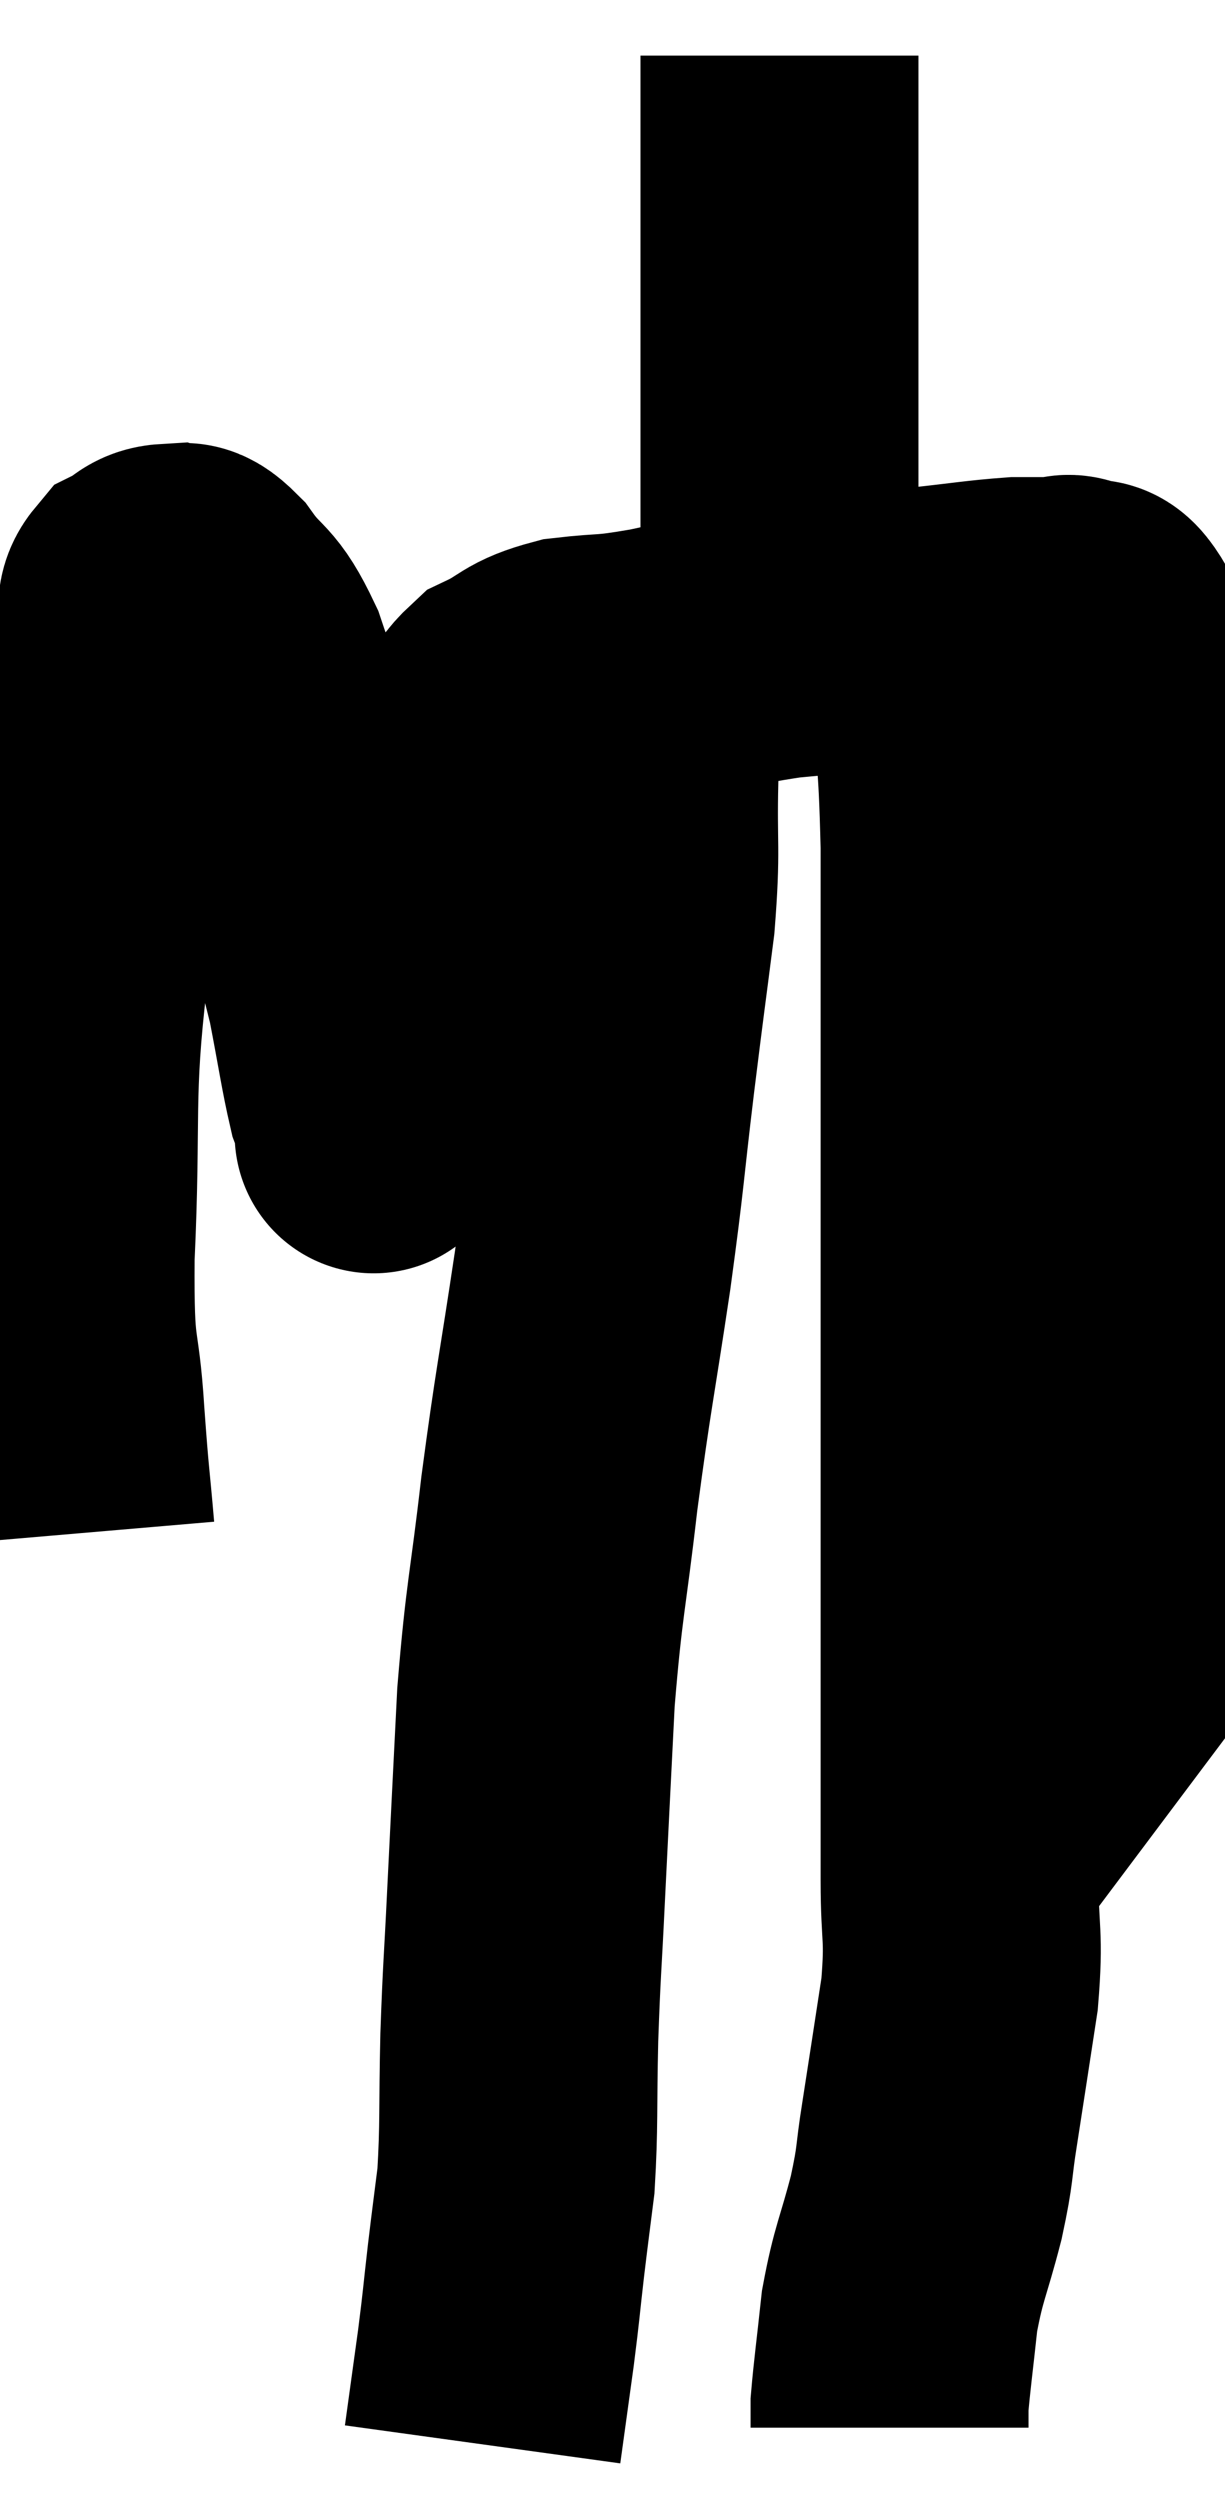<svg xmlns="http://www.w3.org/2000/svg" viewBox="10.939 2.66 22.035 44.96" width="22.035" height="44.96"><path d="M 12.3 30.24 C 12.21 29.19, 12.21 29.385, 12.12 28.14 C 12.03 26.7, 11.925 27.27, 11.94 25.26 C 12.06 22.68, 11.91 22.395, 12.18 20.1 C 12.6 18.09, 12.72 17.64, 13.02 16.08 C 13.2 14.97, 13.26 14.535, 13.38 13.86 C 13.44 13.62, 13.35 13.56, 13.5 13.38 C 13.74 13.26, 13.725 13.155, 13.98 13.14 C 14.25 13.23, 14.16 12.96, 14.52 13.32 C 14.97 13.95, 15.015 13.725, 15.42 14.58 C 15.78 15.66, 15.705 15.255, 16.14 16.74 C 16.65 18.63, 16.815 19.11, 17.16 20.52 C 17.34 21.45, 17.385 21.795, 17.52 22.38 C 17.61 22.62, 17.655 22.74, 17.7 22.86 C 17.7 22.86, 17.61 23.31, 17.7 22.86 C 17.88 21.96, 17.805 22.155, 18.06 21.06 C 18.39 19.77, 18.36 19.65, 18.72 18.48 C 19.11 17.43, 19.17 17.16, 19.5 16.38 C 19.77 15.87, 19.62 15.75, 20.04 15.36 C 20.61 15.09, 20.505 15, 21.18 14.82 C 21.96 14.73, 21.78 14.805, 22.74 14.64 C 23.88 14.4, 23.82 14.34, 25.02 14.16 C 26.28 14.04, 26.49 14.025, 27.54 13.92 C 28.38 13.83, 28.605 13.785, 29.22 13.74 C 29.61 13.74, 29.73 13.74, 30 13.74 C 30.15 13.74, 30.09 13.65, 30.3 13.74 C 30.57 13.92, 30.525 13.56, 30.84 14.1 C 31.2 15, 31.29 14.625, 31.56 15.9 C 31.74 17.55, 31.83 17.145, 31.92 19.2 C 31.92 21.66, 32.04 21.645, 31.92 24.12 C 31.68 26.61, 31.605 27.12, 31.44 29.1 C 31.35 30.57, 31.305 31.305, 31.26 32.04 C 31.26 32.04, 31.305 31.98, 31.26 32.04 L 31.08 32.28" fill="none" stroke="black" stroke-width="5"></path><path d="M 24.96 3.66 C 24.96 5.28, 24.96 5.385, 24.96 6.9 C 24.96 8.31, 24.96 8.565, 24.96 9.72 C 24.96 10.62, 24.96 10.695, 24.96 11.52 C 24.96 12.27, 24.96 12.375, 24.96 13.02 C 24.96 13.56, 24.96 13.785, 24.96 14.1 C 24.96 14.19, 24.96 14.235, 24.96 14.28 L 24.96 14.28" fill="none" stroke="black" stroke-width="5"></path><path d="M 22.44 14.76 C 22.44 15.72, 22.455 15.57, 22.44 16.68 C 22.41 17.94, 22.485 17.865, 22.38 19.2 C 22.2 20.61, 22.215 20.445, 22.02 22.02 C 21.81 23.76, 21.855 23.625, 21.6 25.5 C 21.3 27.51, 21.255 27.6, 21 29.52 C 20.79 31.35, 20.73 31.365, 20.58 33.18 C 20.49 34.98, 20.475 35.25, 20.4 36.78 C 20.34 38.04, 20.325 38.025, 20.28 39.3 C 20.25 40.59, 20.28 40.875, 20.22 41.88 C 20.13 42.6, 20.13 42.57, 20.04 43.32 C 19.95 44.1, 19.965 44.055, 19.86 44.88 C 19.74 45.75, 19.68 46.185, 19.62 46.62 L 19.62 46.62" fill="none" stroke="black" stroke-width="5"></path><path d="M 27.54 13.86 C 27.78 14.37, 27.855 13.875, 28.02 14.88 C 28.11 16.38, 28.155 16.035, 28.2 17.88 C 28.2 20.07, 28.2 20.13, 28.2 22.26 C 28.2 24.33, 28.2 24.315, 28.2 26.4 C 28.2 28.5, 28.2 28.755, 28.2 30.6 C 28.2 32.19, 28.2 32.31, 28.2 33.78 C 28.2 35.13, 28.2 35.295, 28.2 36.48 C 28.2 37.5, 28.29 37.425, 28.2 38.52 C 28.02 39.69, 27.99 39.9, 27.84 40.86 C 27.72 41.61, 27.78 41.52, 27.6 42.36 C 27.36 43.29, 27.285 43.335, 27.12 44.22 C 27.03 45.06, 26.985 45.375, 26.94 45.9 C 26.94 46.11, 26.94 46.215, 26.94 46.32 L 26.94 46.32" fill="none" stroke="black" stroke-width="5"></path></svg>